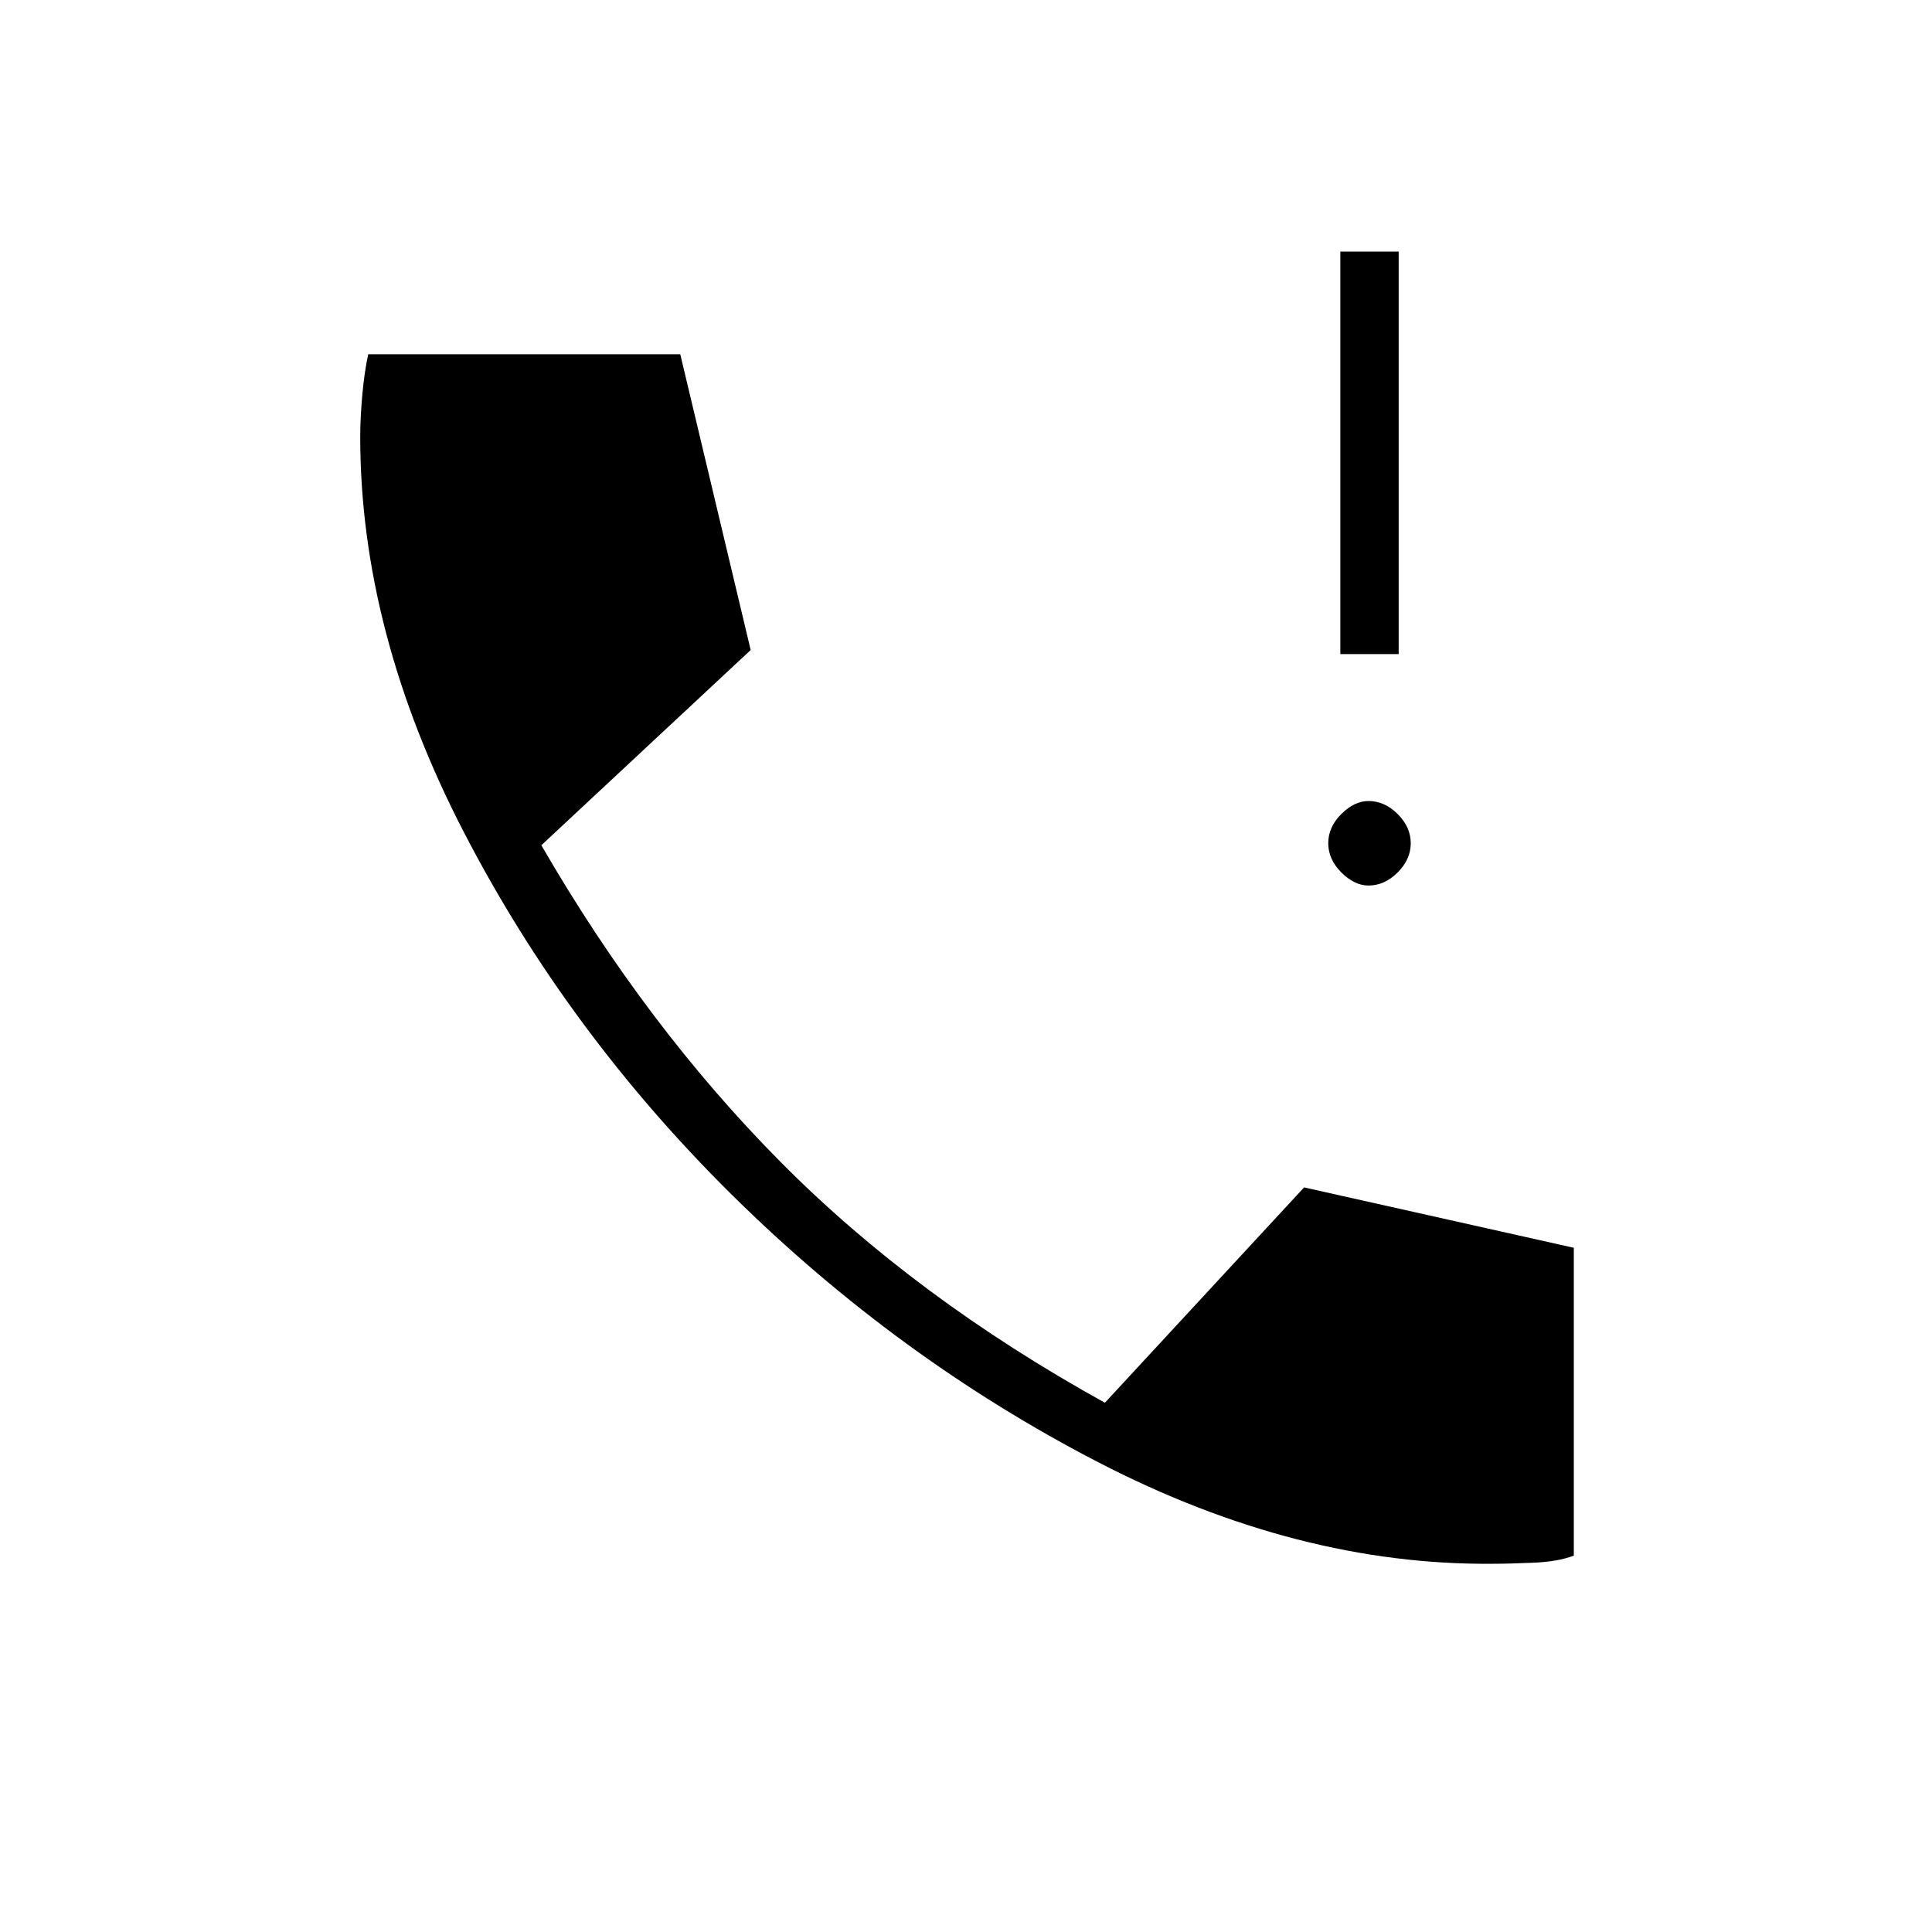 <svg xmlns="http://www.w3.org/2000/svg" height="20" width="20"><path d="M13.875 6.771V2.604h.604v4.167Zm.292 2.396q-.146 0-.282-.136-.135-.135-.135-.302 0-.167.135-.302.136-.135.282-.135.166 0 .302.135.135.135.135.302 0 .167-.135.302-.136.136-.302.136Zm1.291 7.021q-2.02.02-4.093-1.053t-3.782-2.76q-1.708-1.687-2.781-3.76-1.073-2.073-1.073-4.094 0-.188.021-.427.021-.24.062-.427h3.23l.729 3.062L5.604 8.75q1.084 1.875 2.479 3.281 1.396 1.407 3.355 2.49l2.062-2.229 2.792.625v3.187q-.167.063-.417.073-.25.011-.417.011Z"/></svg>